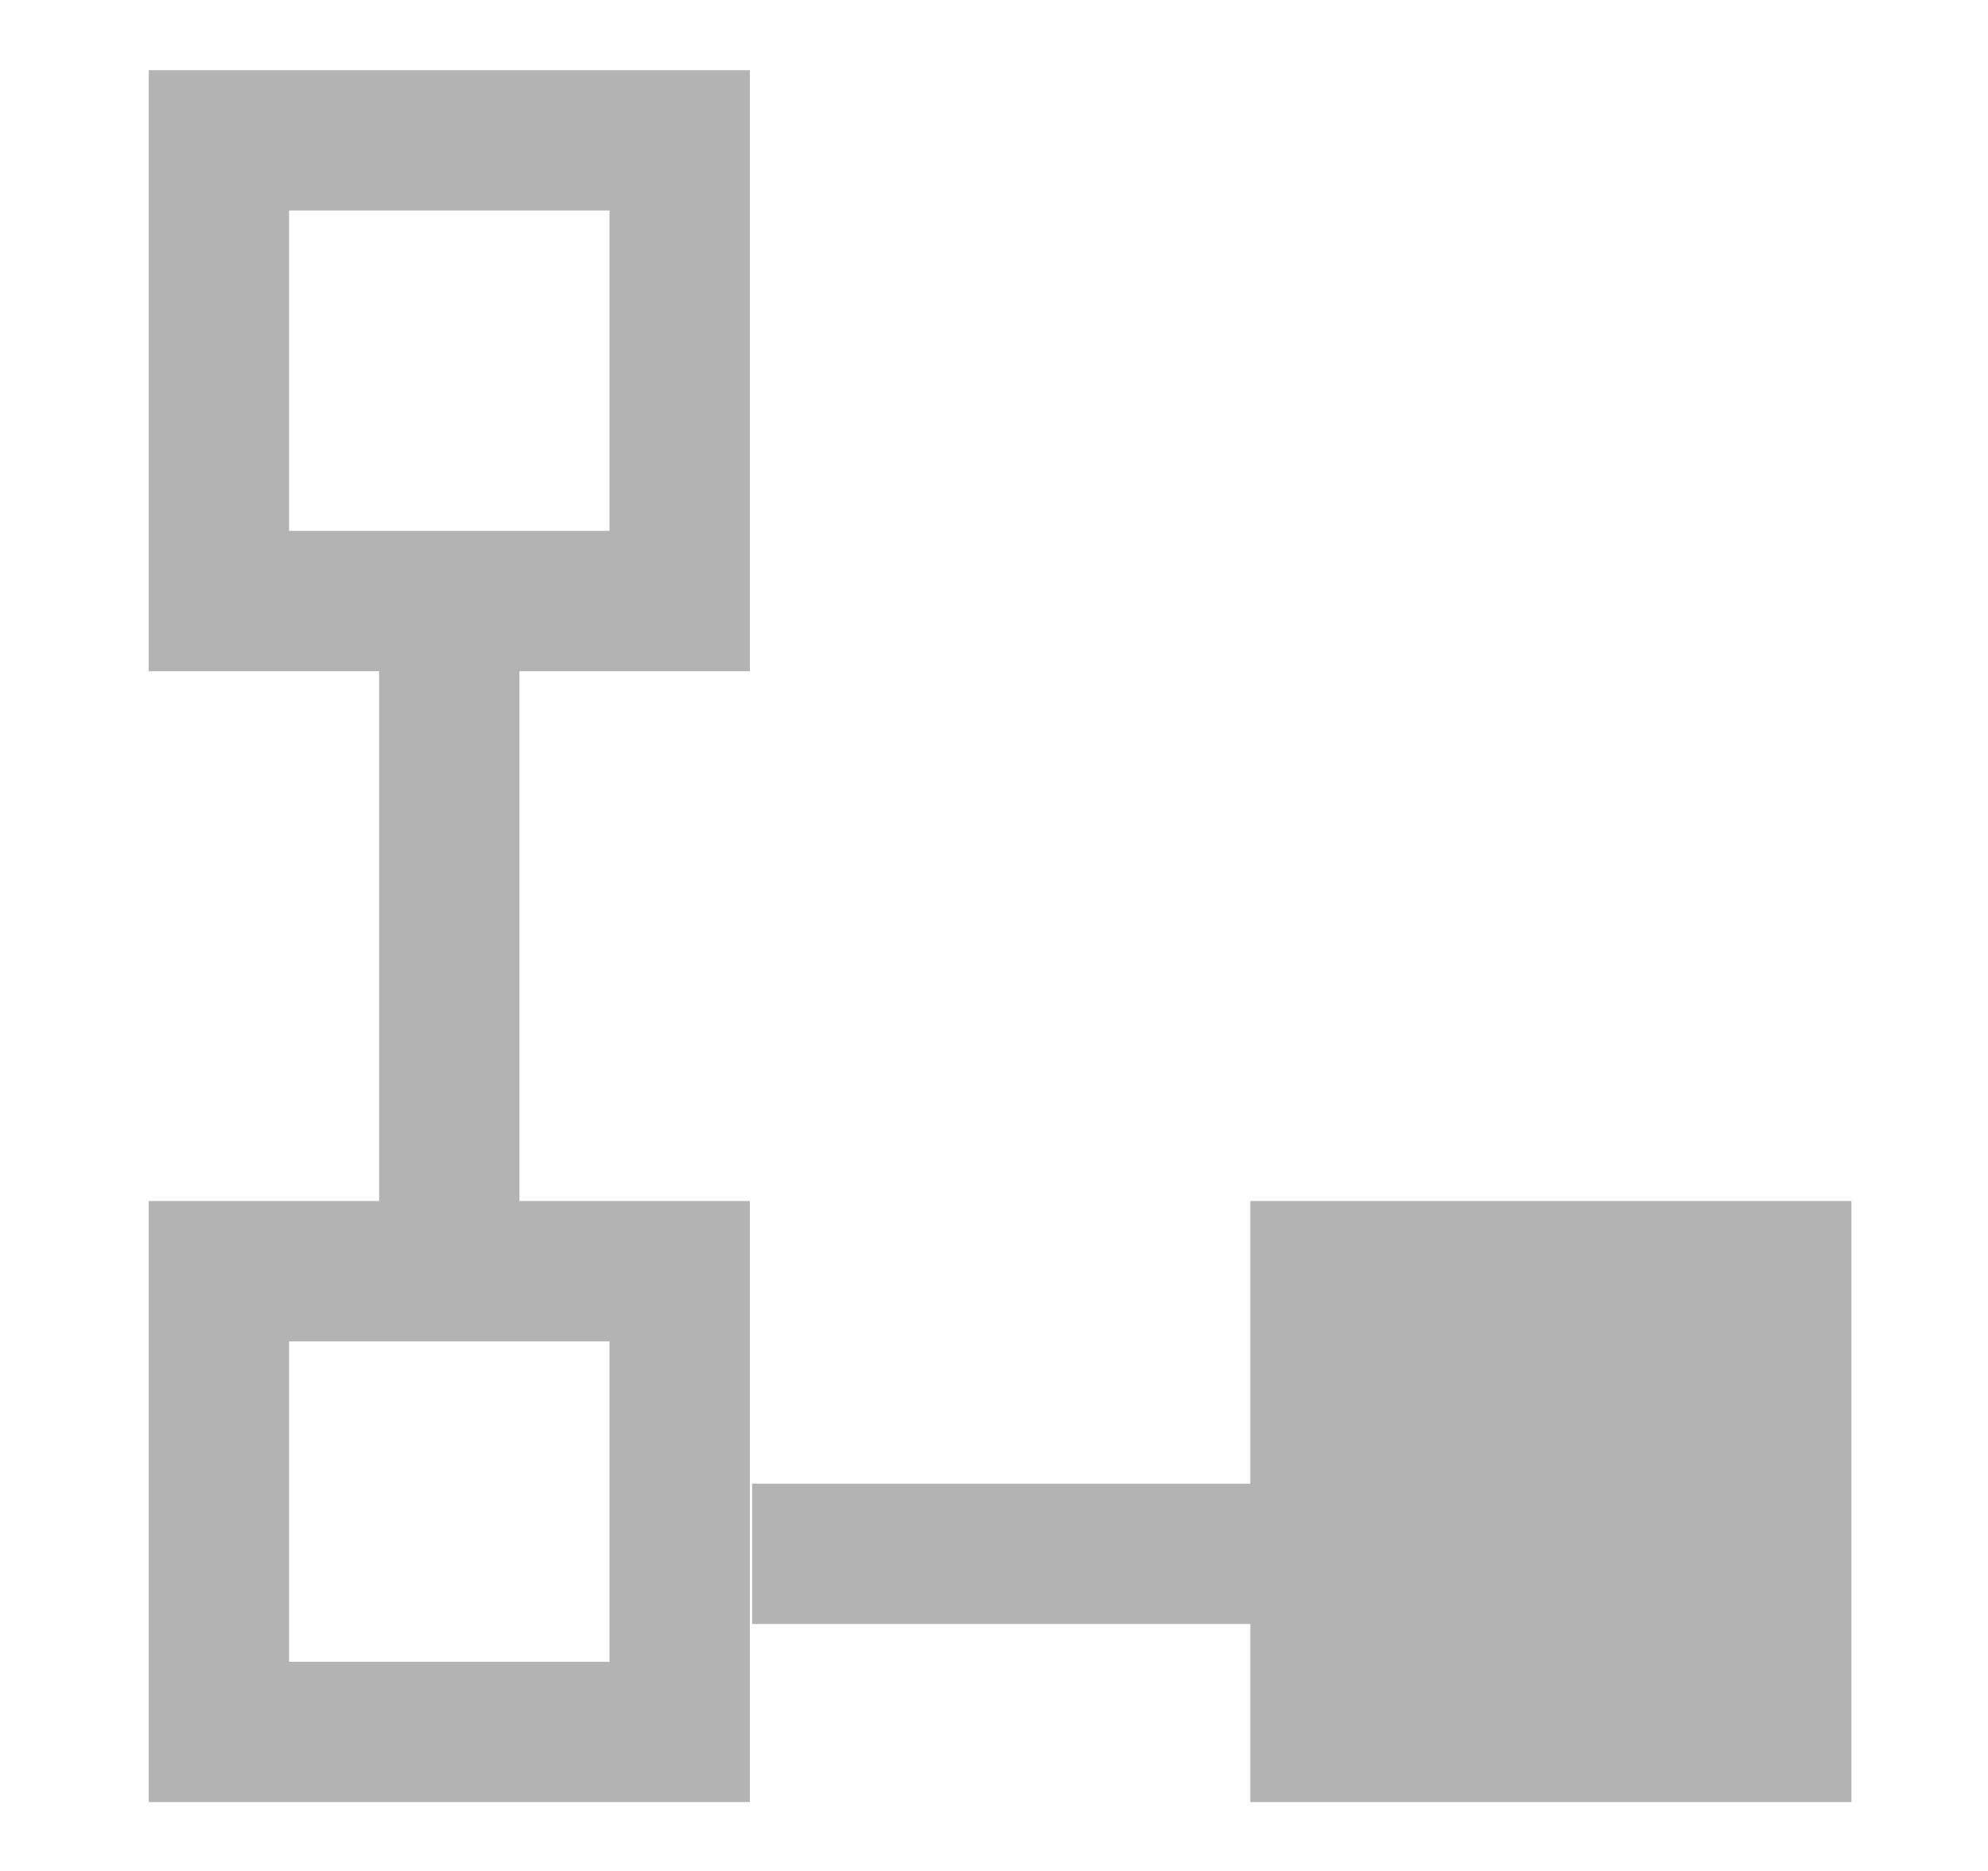 <svg xmlns="http://www.w3.org/2000/svg" width="17" height="16" fill="none" viewBox="0 0 17 16">
  <path fill="#B3B3B3" stroke="#B3B3B3" stroke-miterlimit="10" stroke-width="1.2" d="M11.292 10.871h3.94v3.94h-3.94z"/>
  <path stroke="#B3B3B3" stroke-miterlimit="10" stroke-width="1.2" d="M1.872 10.871h3.94v3.94h-3.94zm0-9.671h3.94v3.94h-3.94zm9.063 12.088H6.432m-2.59-2.417V5.14"/>
</svg>
